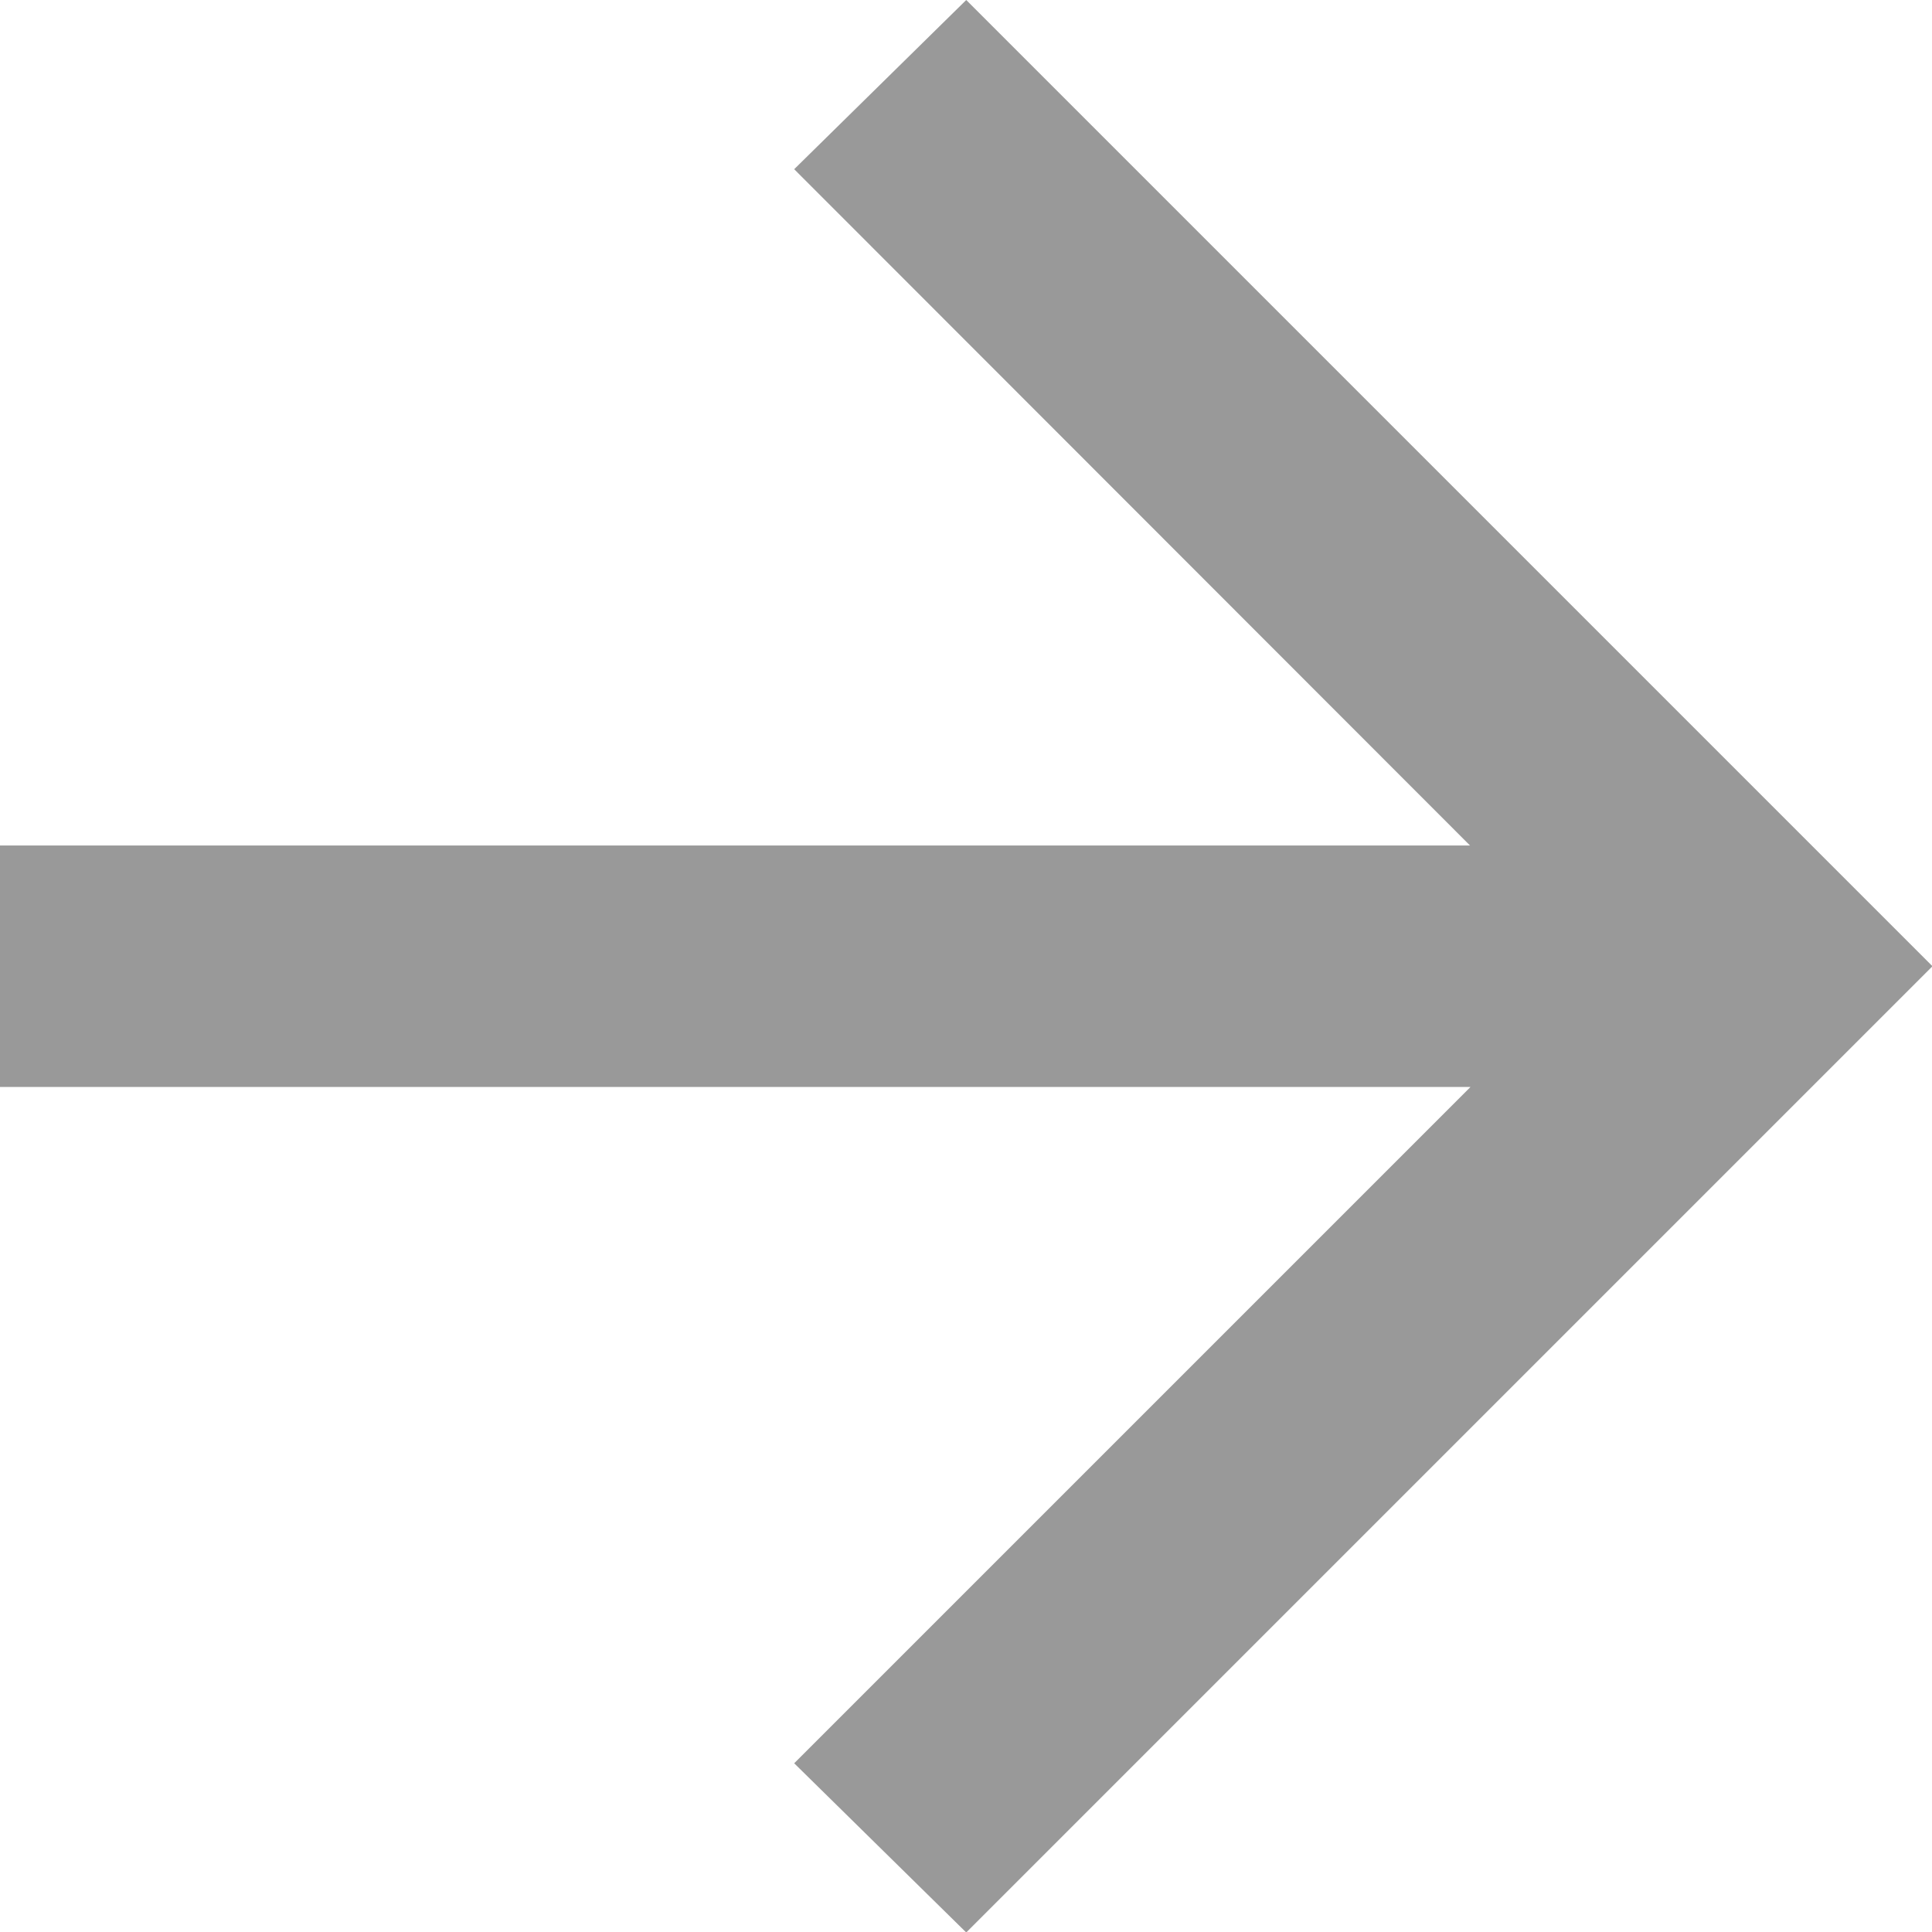 <?xml version="1.0" encoding="UTF-8"?>
<svg id="Lager_2" data-name="Lager 2" xmlns="http://www.w3.org/2000/svg" viewBox="0 0 40.65 40.65">
  <defs>
    <style>
      .cls-1 {
        fill: #999;
        stroke-width: 0px;
      }
    </style>
  </defs>
  <g id="Lager_1-2" data-name="Lager 1">
    <path class="cls-1" d="M0,22.87v-5.08h30.93S16.71,3.56,16.71,3.56l3.62-3.56,20.33,20.33-20.33,20.33-3.62-3.56,14.23-14.23H0Z"/>
  </g>
</svg>